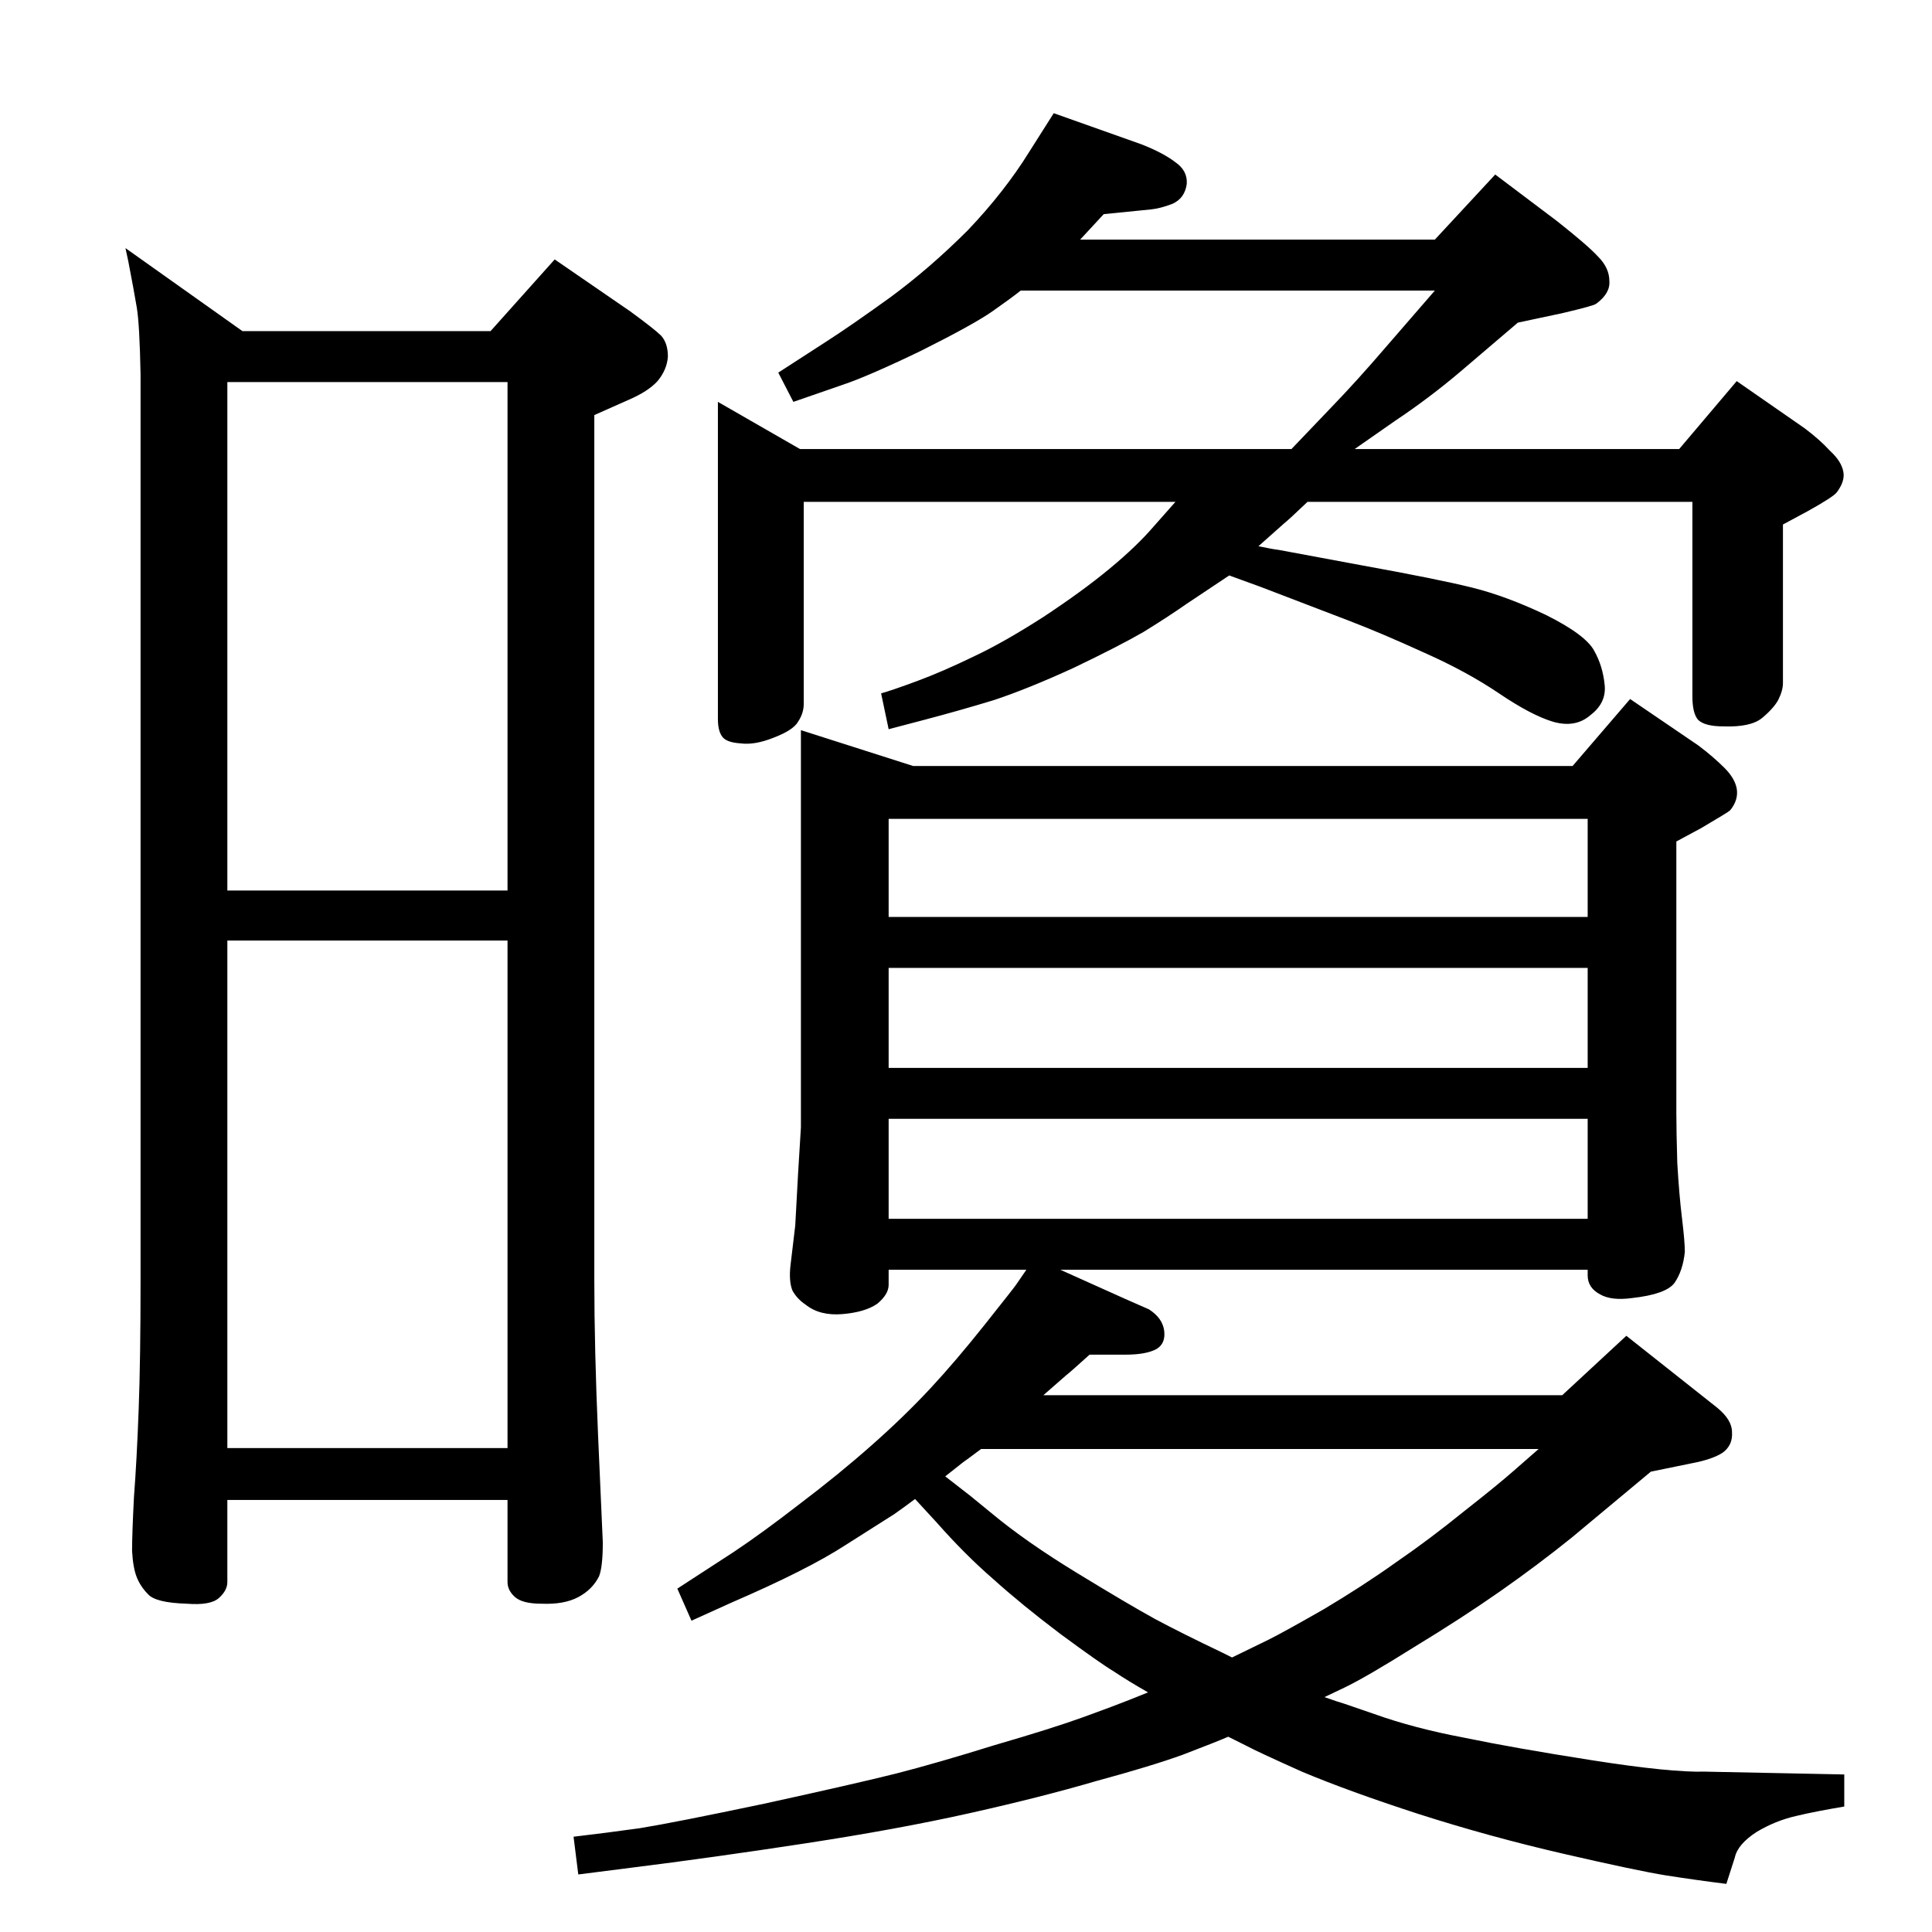 <?xml version="1.0" standalone="no"?>
<!DOCTYPE svg PUBLIC "-//W3C//DTD SVG 1.1//EN" "http://www.w3.org/Graphics/SVG/1.1/DTD/svg11.dtd" >
<svg xmlns="http://www.w3.org/2000/svg" xmlns:xlink="http://www.w3.org/1999/xlink" version="1.1" viewBox="0 0 2048 2048">
  <g transform="matrix(1 0 0 -1 0 2048)">
   <path fill="currentColor"
d="M1088 702h-146v-16q0 -10 -12 -20q-13 -9 -37 -11t-39 10q-9 6 -14 15q-4 10 -2 27l5 42l3 55q3 48 3 49v421l119 -38h699l61 71l72 -49q16 -12 28 -24q11 -11 13 -22q2 -12 -7 -23q-2 -2 -31 -19l-26 -14v-288q0 -19 1 -53q2 -34 5 -58.5t3 -35.5q-2 -20 -11 -33
q-9 -12 -45 -16q-22 -3 -34 4q-13 7 -13 20v6h-559l69 -31l25 -11q14 -9 16 -22q2 -14 -8 -20q-11 -6 -33 -6h-38q-21 -19 -25 -22l-24 -21h550l68 63l96 -76q16 -13 16 -26q1 -14 -10 -22q-11 -7 -32 -11l-44 -9l-84 -70q-36 -29 -76 -57t-91 -59q-51 -32 -74 -43l-21 -10
q14 -5 21 -7l32 -11q42 -15 95 -25q53 -11 136 -24t119 -12l148 -3v-34q-30 -5 -51 -10q-22 -5 -42 -17q-20 -13 -23 -27l-9 -28q-32 4 -64 9q-31 5 -109 23t-153 42q-74 24 -124 45q-49 22 -58 27l-20 10q-14 -6 -48 -19q-33 -12 -92 -28q-58 -17 -134 -34t-174 -32
t-186 -26l-55 -7l-5 40q34 4 70 9q37 6 132 26q96 21 140 32q43 11 104 30q62 18 95 30t48 18l20 8q-21 12 -36 22q-15 9 -57 40q-41 31 -71 58q-30 26 -60 60l-23 25q-12 -9 -22 -16l-52 -33q-40 -26 -121 -61l-42 -19l-15 34l60 39q30 20 70 51q41 31 76 62q34 30 62 60
q27 29 58 68t33 42zM1040 512q-16 -12 -19 -14l-19 -15l27 -21l22 -18q36 -30 90 -63t83 -49q28 -15 72 -36l10 -5l39 19q16 8 58 32q42 25 77 50q35 24 72 54q37 29 55 45l24 21h-591zM942 756h741v106h-741v-106zM942 916h741v106h-741v-106zM942 1076h741v104h-741v-104z
M133 1785l124 -88h263l68 76l80 -55q26 -19 33 -26q7 -8 7 -22q-1 -14 -11 -26q-10 -11 -31 -20l-36 -16v-917q0 -72 4 -165l5 -113q0 -26 -4 -36q-7 -14 -22 -22t-39 -7q-20 0 -28 7t-8 16v87h-297v-87q0 -9 -9 -17t-34 -6q-33 1 -41 10q-8 8 -12 18t-5 28q0 18 2 57
q3 39 5 93q2 53 2 137v960q-1 53 -4 71t-9 49zM241 1104h297v539h-297v-539zM241 513h297v538h-297v-538zM1436 1572h344l61 72l72 -50q16 -12 27 -24q12 -11 14 -22q2 -10 -7 -22q-4 -5 -31 -20l-26 -14v-168q0 -8 -5 -18q-5 -9 -17 -19t-41 -9q-20 0 -27 7q-6 7 -6 25v206
h-408q-21 -20 -25 -23l-27 -24q14 -3 22 -4l86 -16q83 -15 119 -24t78 -29q42 -21 51 -38q9 -16 11 -36q2 -19 -15 -32q-16 -14 -40 -7q-23 7 -57 30t-79 43q-46 21 -80 34l-94 36l-33 12l-45 -30q-20 -14 -46 -30q-26 -15 -74 -38q-48 -22 -84 -34q-36 -11 -74 -21l-38 -10
l-8 38q11 3 38 13t60 26q32 15 74 42q41 27 70 51t47 45l23 26h-394v-214q0 -10 -6 -19q-5 -9 -26 -17q-20 -8 -35 -6q-16 1 -20 8q-4 6 -4 18v336l87 -50h521l43 45q27 28 57 63l52 60h-439q-10 -8 -30 -22t-76 -42q-56 -27 -83 -36l-52 -18l-16 31l51 33q25 16 68 47
q42 31 82 71q39 41 65 83l26 41l93 -33q23 -9 36 -19q13 -9 12 -23q-2 -15 -15 -21q-13 -5 -23 -6l-50 -5l-25 -27h376l64 69l65 -49q33 -26 44 -38q12 -12 12 -26q1 -13 -14 -24q-2 -2 -36 -10l-47 -10l-61 -52q-33 -28 -69 -52z" />
  </g>

</svg>
